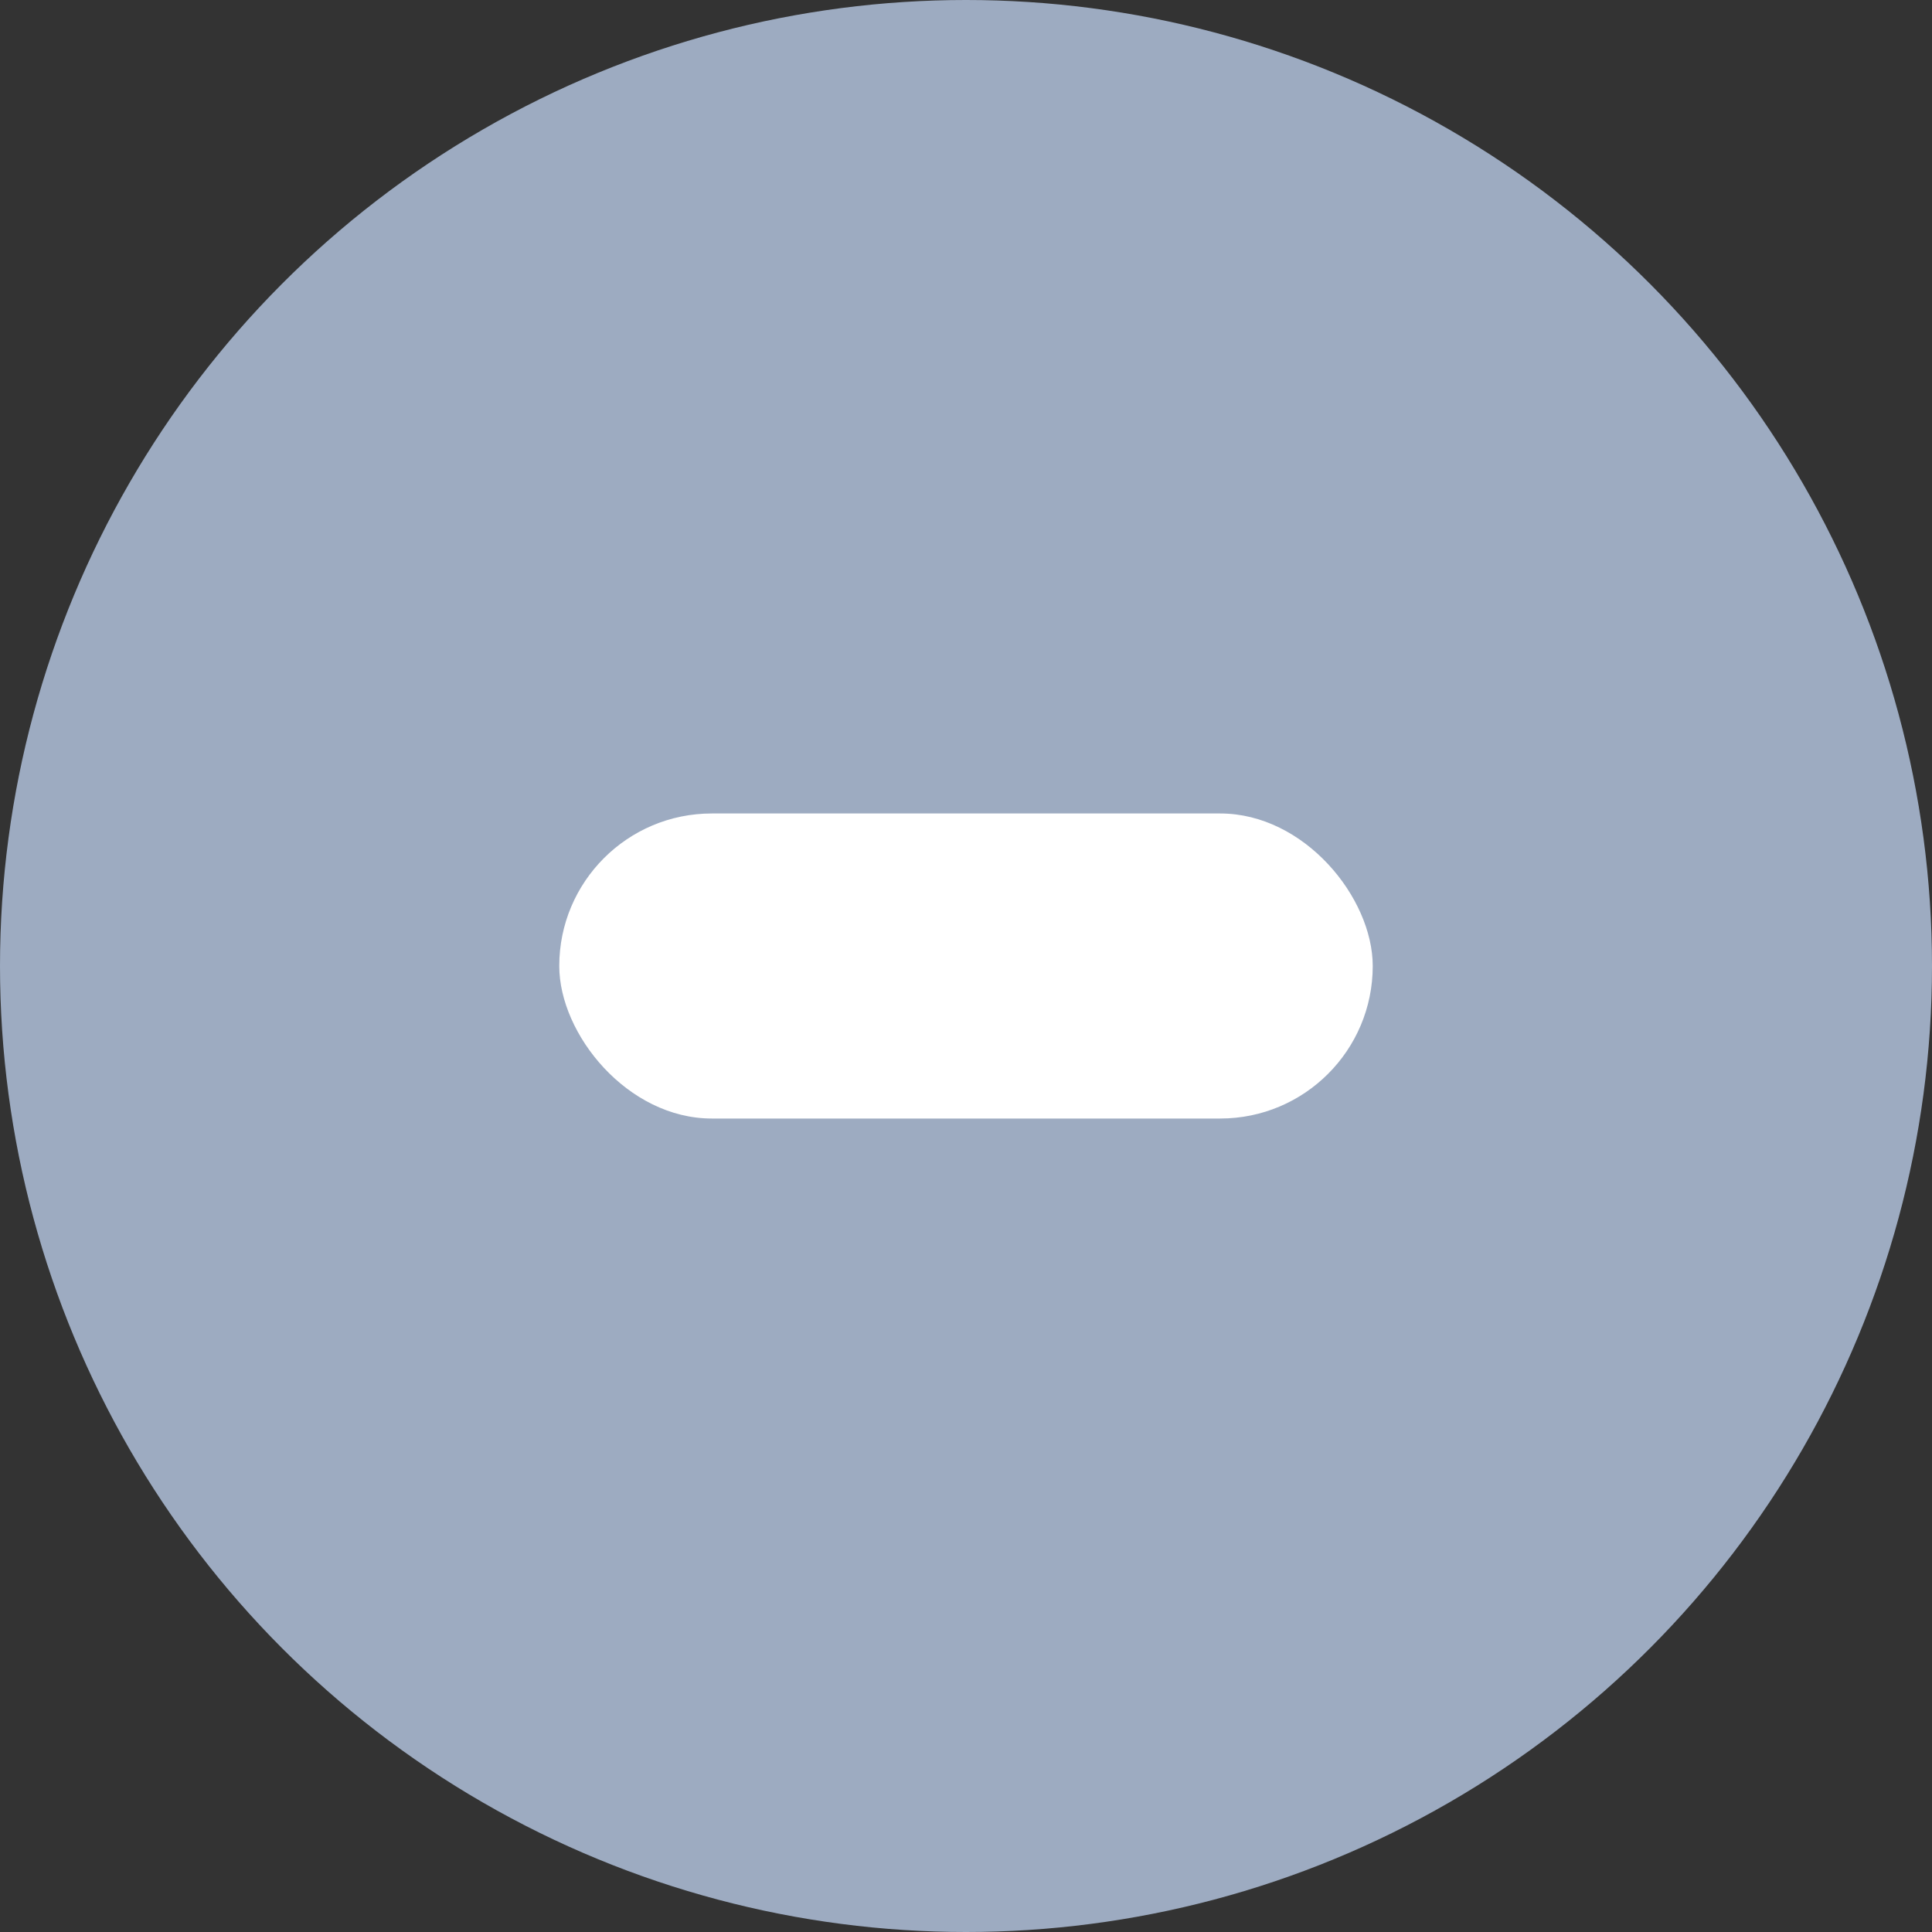 <svg id="Component_32_2" data-name="Component 32 – 2" xmlns="http://www.w3.org/2000/svg" width="38" height="38" viewBox="0 0 38 38">
  <rect x="0" y="0" width="38" height="38" fill="#333333" stroke="none"/>
  <circle id="Ellipse_35" data-name="Ellipse 35" cx="19" cy="19" r="19" fill="#9dabc1"/>
  <rect id="Rectangle_847" data-name="Rectangle 847" width="16" height="6" rx="3" transform="translate(11 16)" fill="#fff"/>
</svg>
